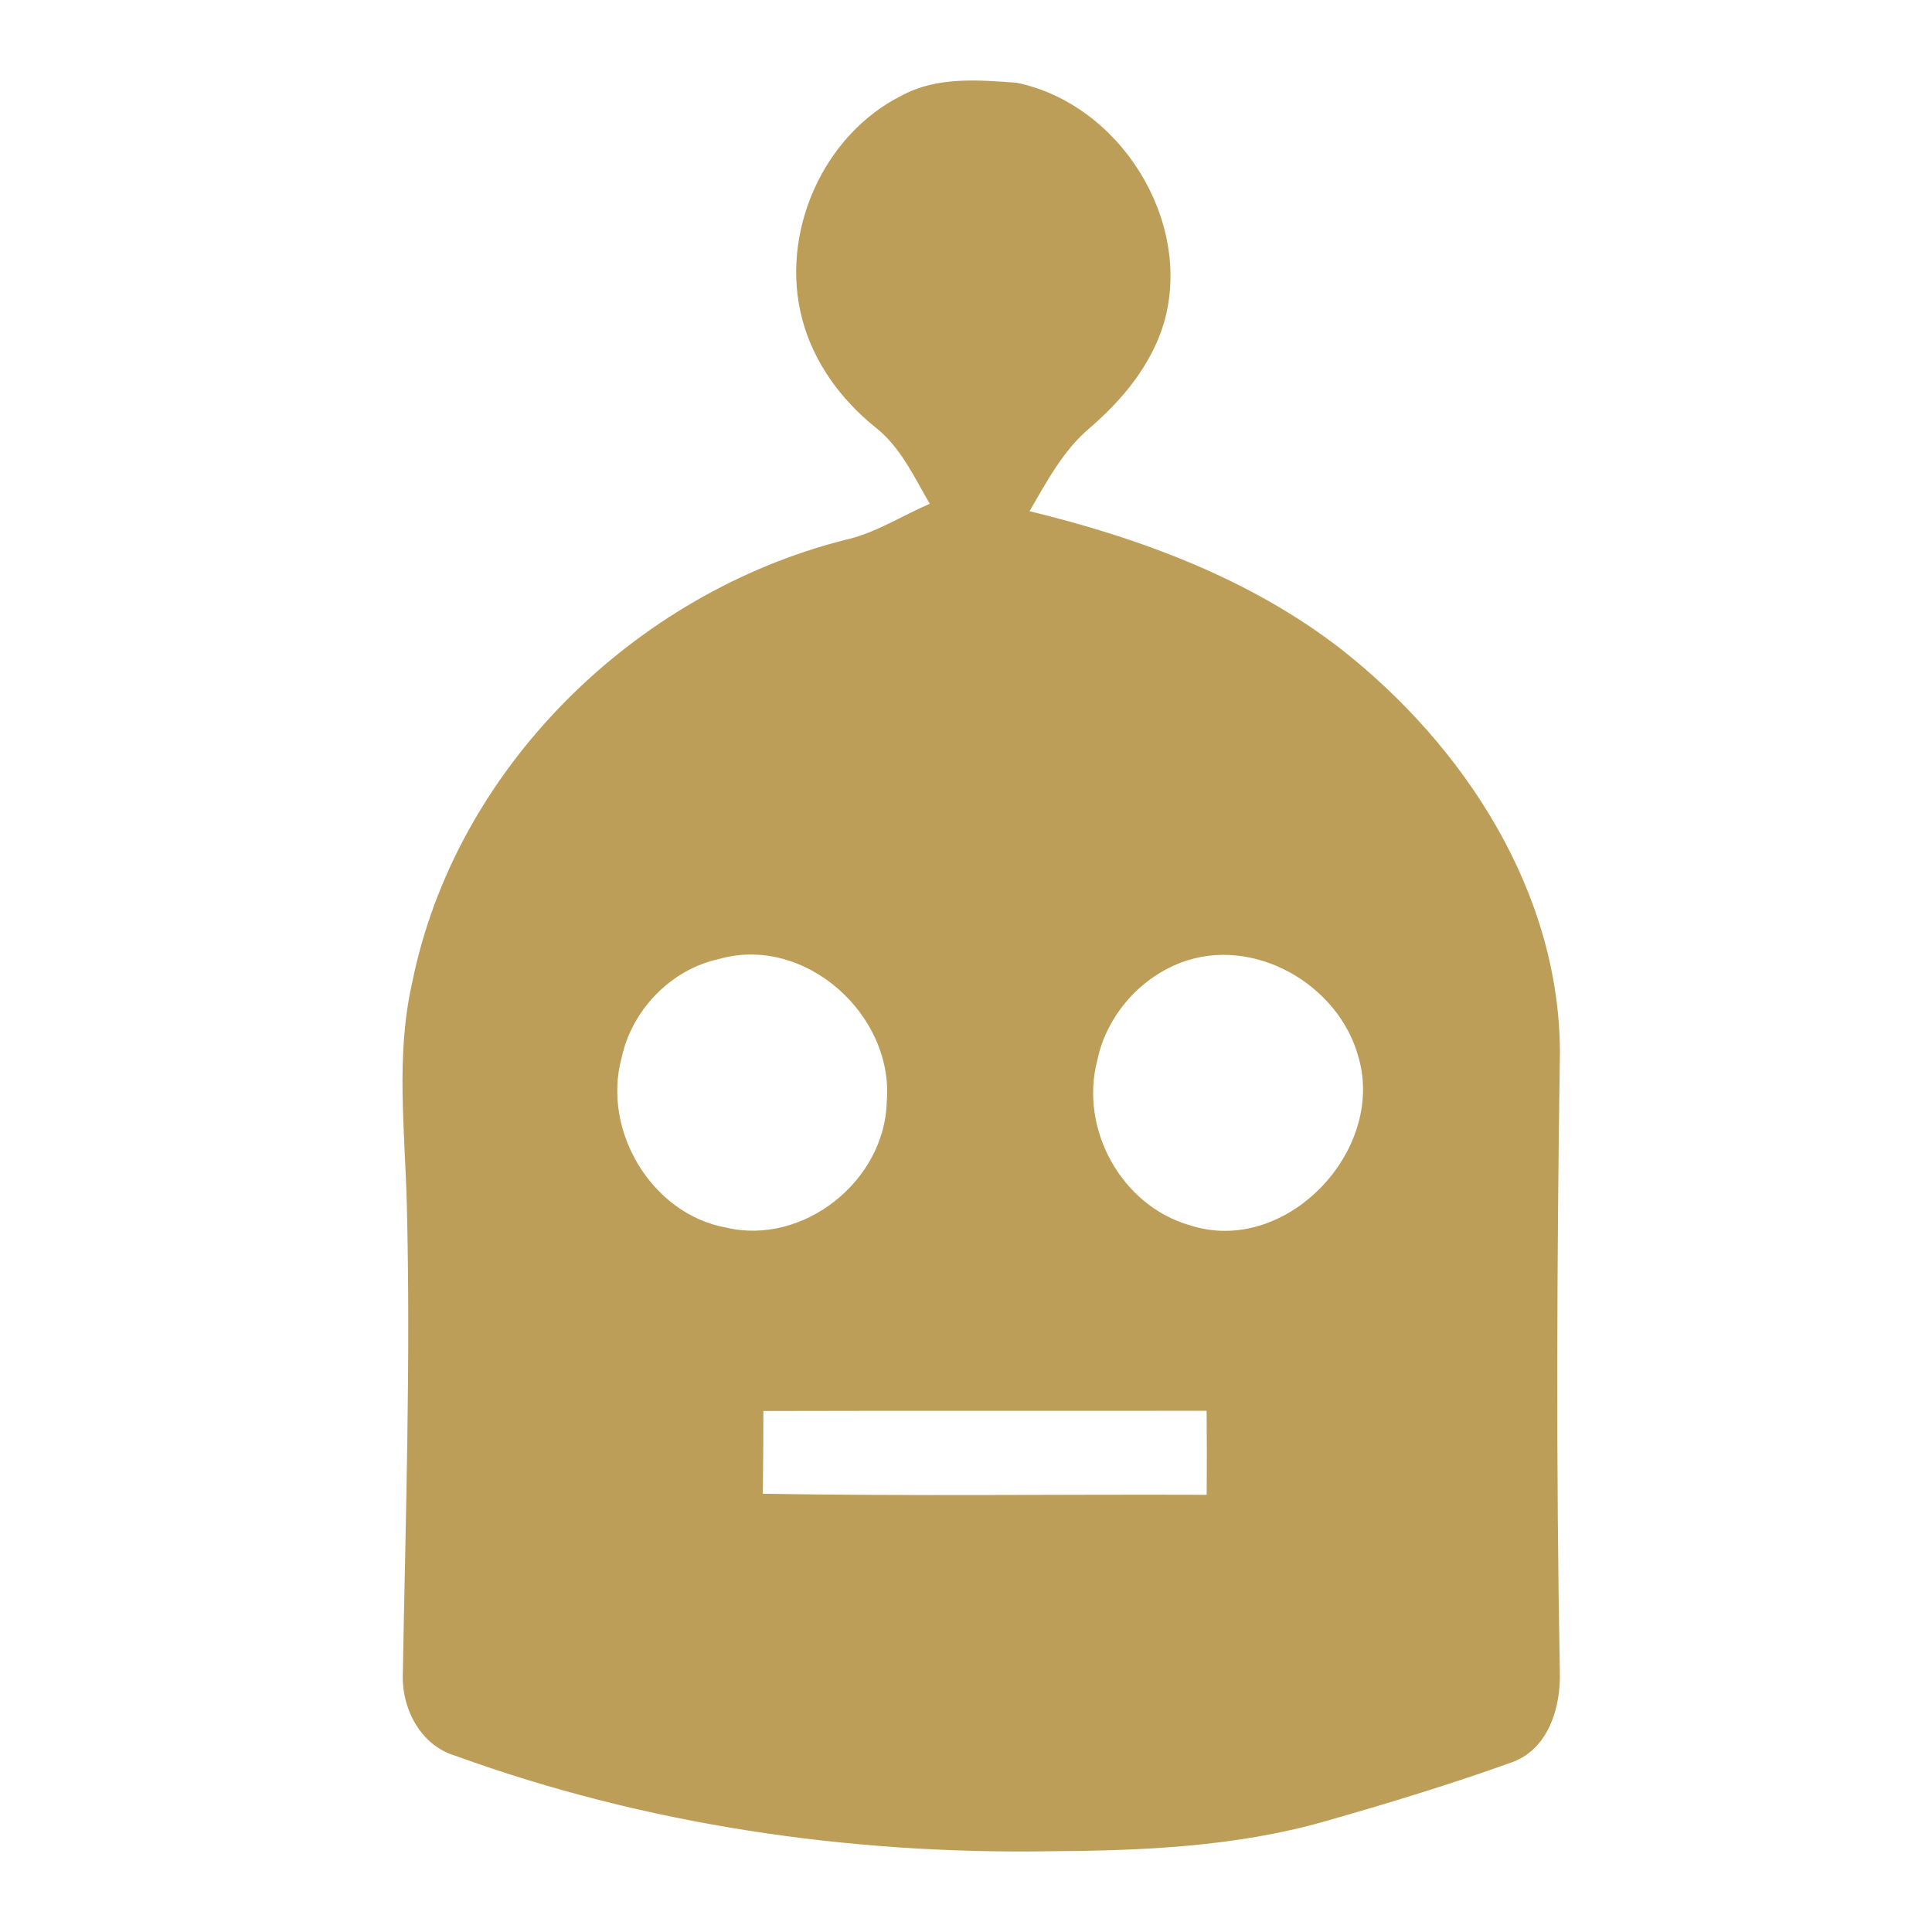 <svg width="24" height="24" viewBox="0 0 24 24" fill="none" xmlns="http://www.w3.org/2000/svg"><path d="M11.209 1.183C11.644 0.95 12.155 0.993 12.629 1.028C13.909 1.292 14.819 2.736 14.462 4.001C14.306 4.531 13.945 4.966 13.533 5.32C13.204 5.599 13.003 5.984 12.789 6.35C14.167 6.685 15.536 7.191 16.665 8.068C18.188 9.267 19.366 11.069 19.378 13.057C19.34 15.629 19.329 18.201 19.377 20.773C19.389 21.206 19.238 21.721 18.792 21.888C18.024 22.164 17.242 22.402 16.456 22.626C15.345 22.943 14.183 22.99 13.034 22.997C10.534 23.036 8.015 22.667 5.66 21.812C5.22 21.683 4.984 21.218 5.004 20.78C5.039 18.845 5.102 16.908 5.054 14.972C5.031 14.054 4.914 13.123 5.118 12.217C5.652 9.547 7.882 7.368 10.498 6.707C10.874 6.624 11.2 6.408 11.55 6.258C11.353 5.921 11.185 5.549 10.869 5.304C10.445 4.962 10.107 4.5 9.967 3.97C9.681 2.906 10.217 1.674 11.209 1.183ZM8.925 11.915C8.329 12.046 7.847 12.55 7.721 13.144C7.478 14.044 8.092 15.08 9.018 15.249C9.977 15.478 10.989 14.672 11.015 13.694C11.112 12.609 9.997 11.604 8.925 11.915ZM14.664 11.96C14.148 12.159 13.743 12.629 13.631 13.172C13.407 14.025 13.932 14.981 14.785 15.222C15.967 15.604 17.208 14.307 16.878 13.141C16.636 12.226 15.566 11.613 14.664 11.96ZM9.483 17.528C9.482 17.87 9.481 18.213 9.476 18.556C11.314 18.587 13.152 18.562 14.99 18.569C14.992 18.22 14.992 17.872 14.989 17.525C13.154 17.528 11.318 17.523 9.483 17.528Z" fill="#bd9e59"/></svg>